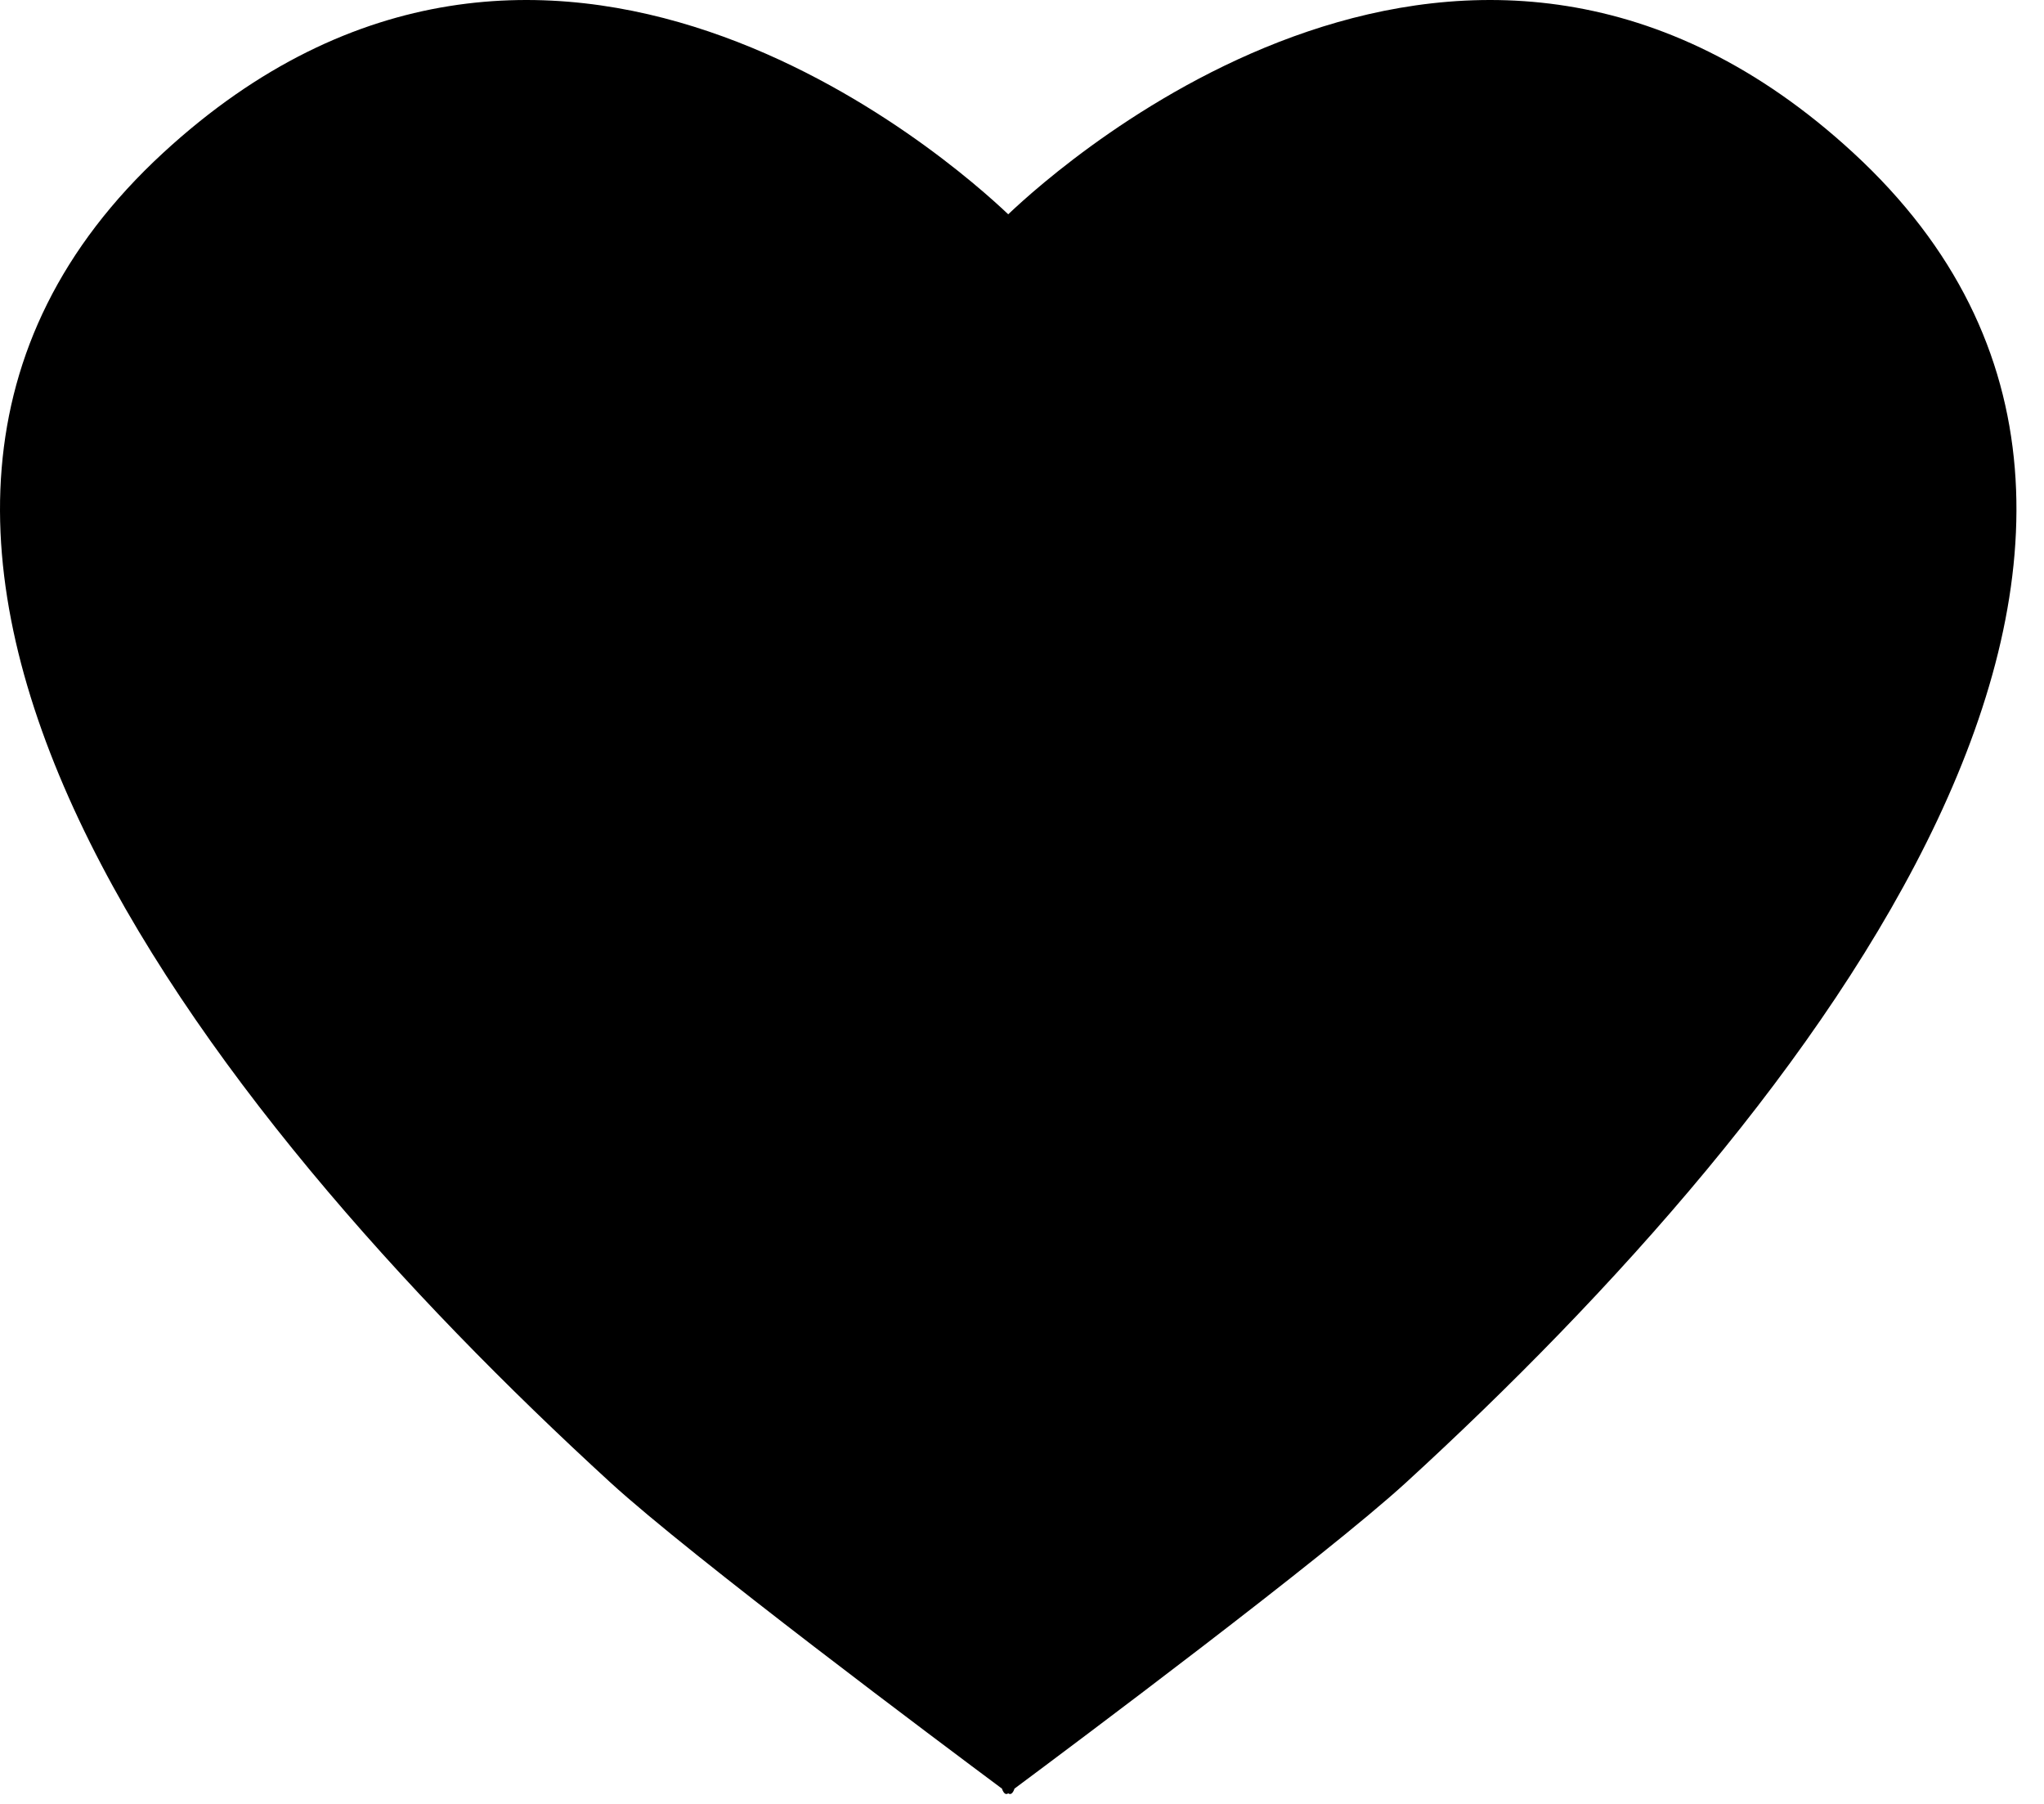 <svg width="51" height="45" xmlns="http://www.w3.org/2000/svg"><path d="M25.156 44.736c.102.075.156-.117.156-.117 1.476-1.098 7.757-5.793 9.768-7.634 10.205-9.341 21.444-23.698 11.163-33.171-9.564-8.812-19.716.228-21.087 1.532C23.786 4.042 13.633-4.998 4.07 3.814c-10.281 9.473.957 23.83 11.162 33.17 2.011 1.842 8.293 6.537 9.768 7.635 0 0 .055.192.156.117z" fill="#000" fill-rule="evenodd"/></svg>